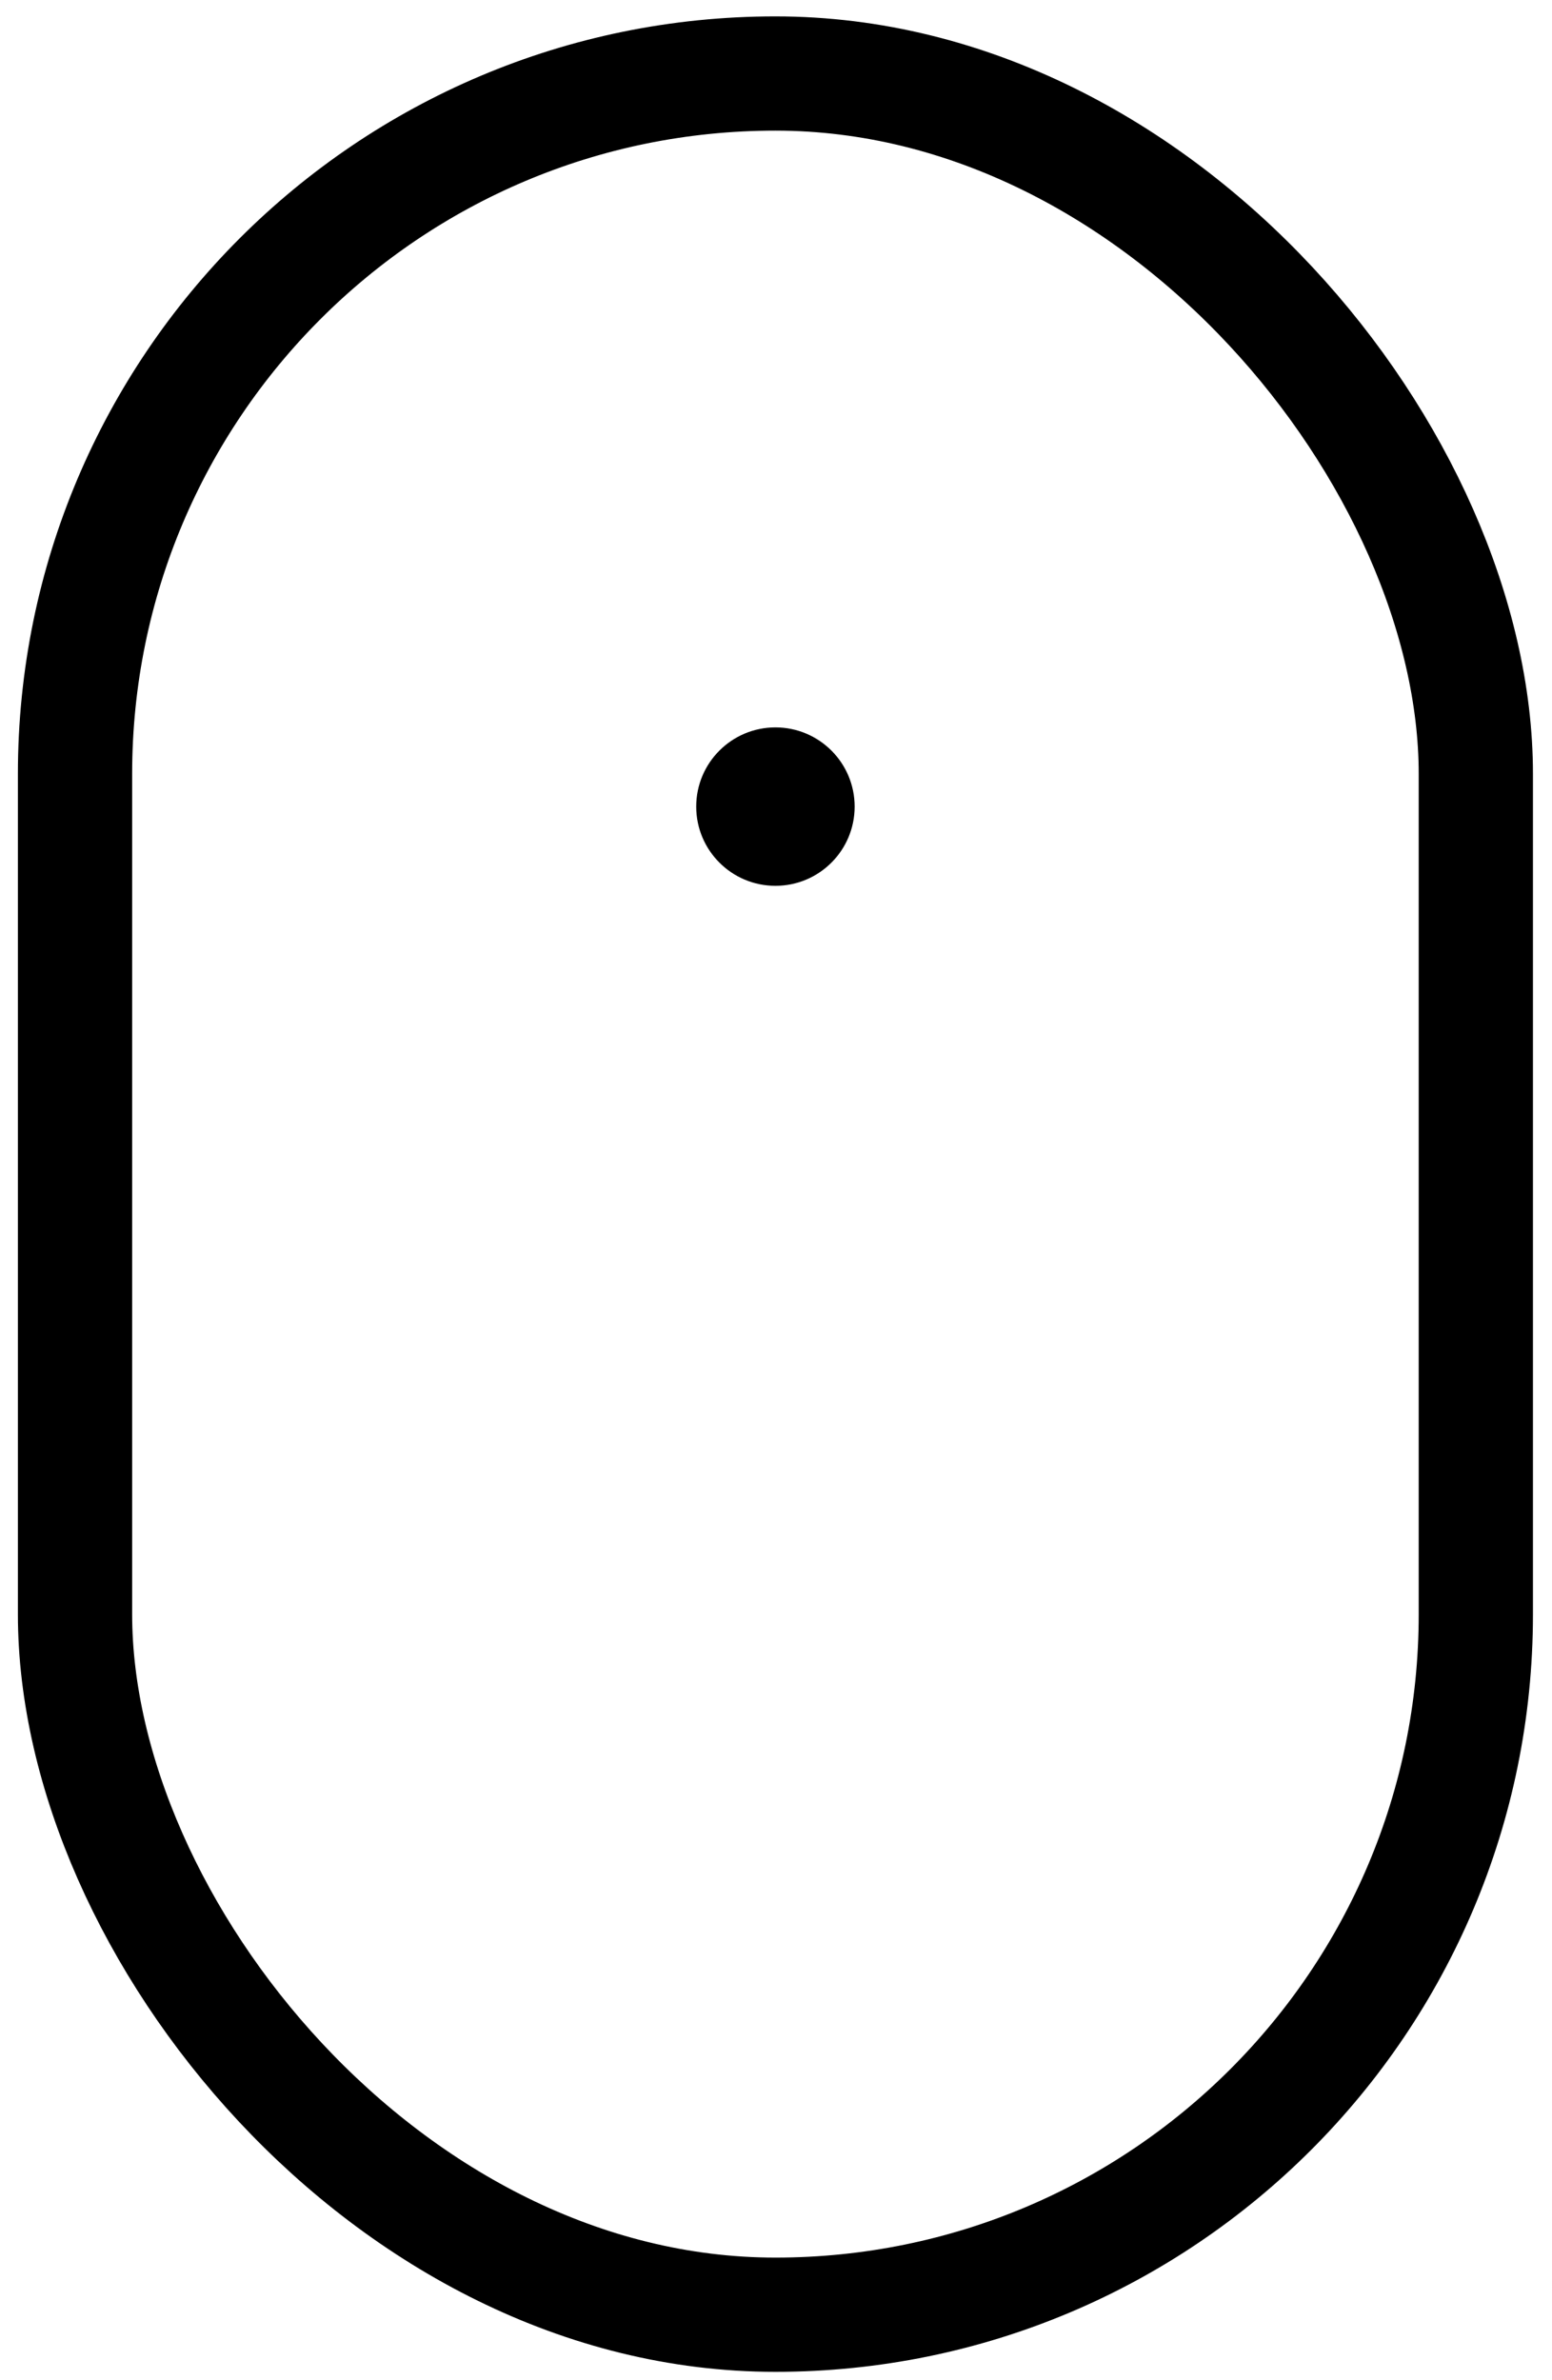 <svg xmlns="http://www.w3.org/2000/svg" viewBox="0 0 40.75 62.5"><rect x="1.97" y="1.93" width="36.78" height="58.85" rx="18.39" ry="18.39" fill="none" stroke="currentColor" stroke-miterlimit="10" stroke-width="3"/><circle cx="20.36" cy="21.18" r="2.08" fill="currentColor"/></svg>